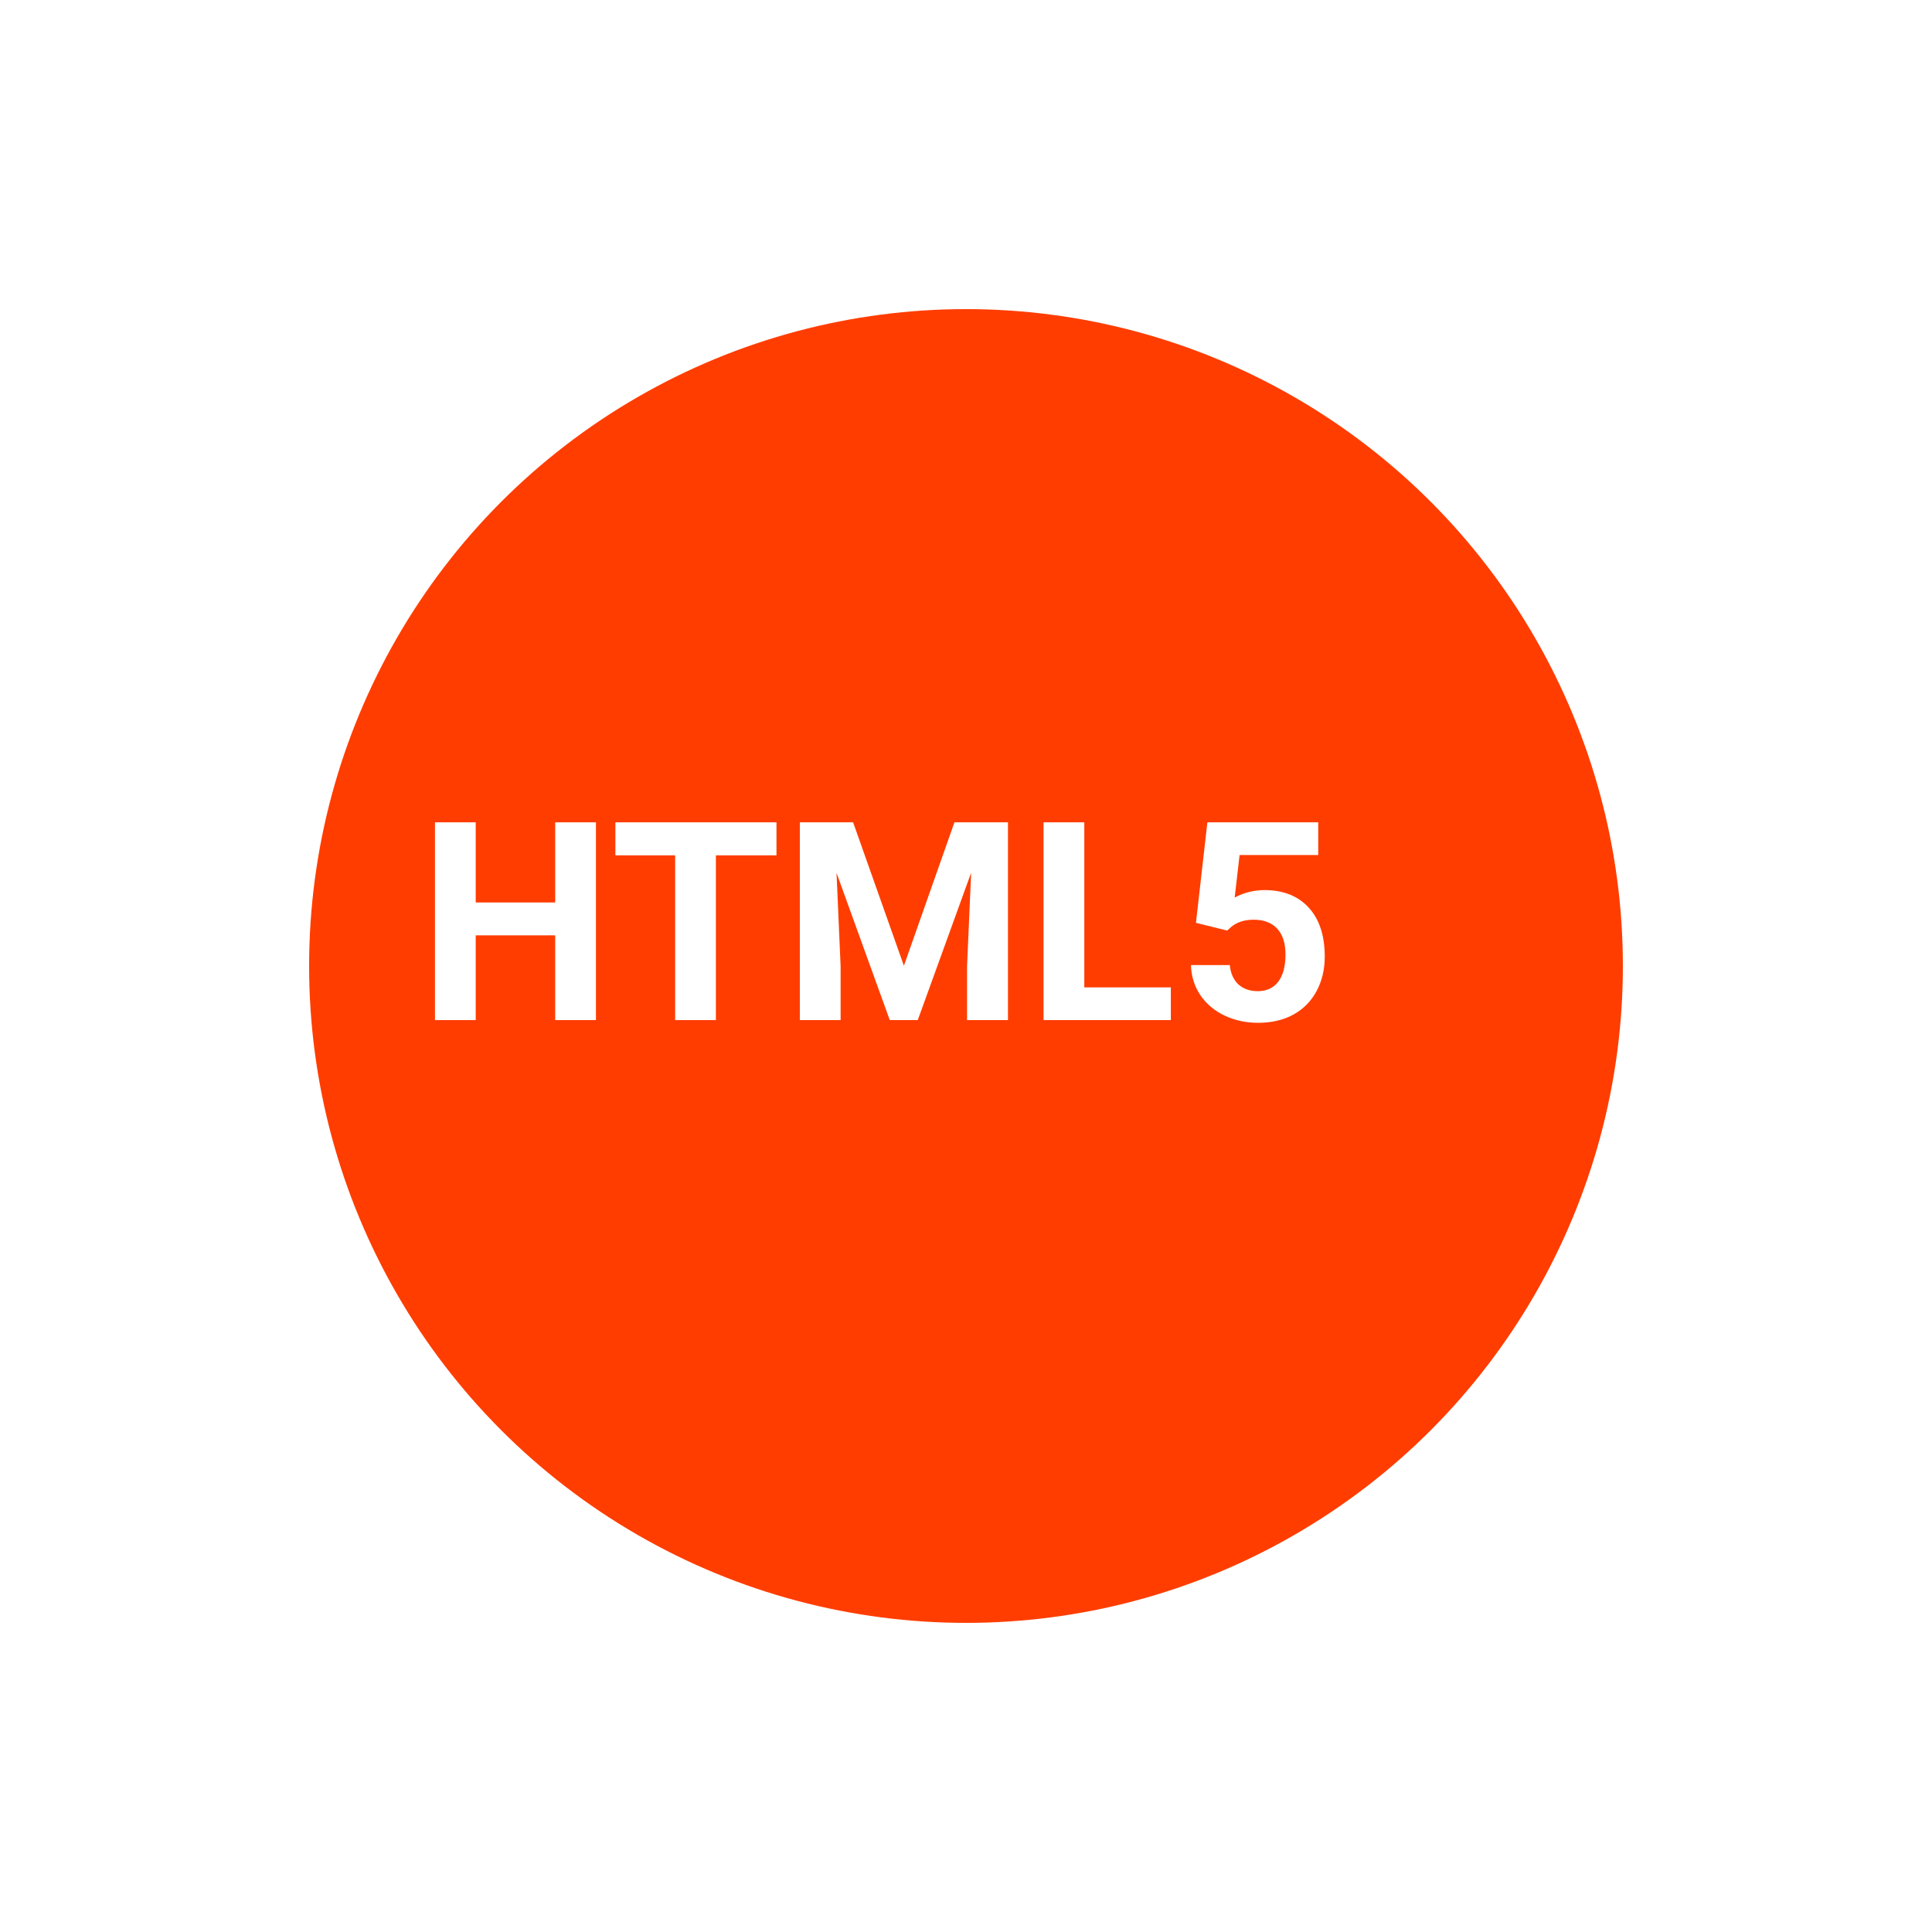 <svg width="125" height="125" viewBox="0 0 125 125" fill="none" xmlns="http://www.w3.org/2000/svg">
<g filter="url(#filter0_d_179_239)">
<circle cx="58.5" cy="56.5" r="42.5" fill="#FF3D00"/>
</g>
<path d="M38.558 66H35.921V60.516H30.779V66H28.143V53.203H30.779V58.389H35.921V53.203H38.558V66ZM50.238 55.339H46.318V66H43.682V55.339H39.815V53.203H50.238V55.339ZM55.195 53.203L58.482 62.484L61.752 53.203H65.215V66H62.569V62.502L62.833 56.464L59.379 66H57.568L54.123 56.473L54.387 62.502V66H51.75V53.203H55.195ZM70.154 63.882H75.753V66H67.518V53.203H70.154V63.882ZM77.379 59.707L78.117 53.203H85.289V55.321H80.2L79.884 58.072C80.487 57.75 81.129 57.589 81.809 57.589C83.027 57.589 83.982 57.967 84.674 58.723C85.365 59.478 85.711 60.536 85.711 61.895C85.711 62.722 85.535 63.463 85.184 64.119C84.838 64.769 84.34 65.276 83.689 65.64C83.039 65.997 82.272 66.176 81.387 66.176C80.613 66.176 79.895 66.02 79.233 65.71C78.571 65.394 78.047 64.951 77.66 64.383C77.279 63.815 77.077 63.167 77.054 62.44H79.567C79.62 62.974 79.805 63.39 80.121 63.688C80.443 63.981 80.862 64.128 81.378 64.128C81.952 64.128 82.394 63.923 82.705 63.513C83.016 63.097 83.171 62.511 83.171 61.755C83.171 61.028 82.992 60.472 82.635 60.085C82.277 59.698 81.77 59.505 81.114 59.505C80.511 59.505 80.022 59.663 79.647 59.98L79.4 60.208L77.379 59.707Z" fill="white"/>
<defs>
<filter id="filter0_d_179_239" x="0" y="0" width="125" height="125" filterUnits="userSpaceOnUse" color-interpolation-filters="sRGB">
<feFlood flood-opacity="0" result="BackgroundImageFix"/>
<feColorMatrix in="SourceAlpha" type="matrix" values="0 0 0 0 0 0 0 0 0 0 0 0 0 0 0 0 0 0 127 0" result="hardAlpha"/>
<feOffset dx="4" dy="6"/>
<feGaussianBlur stdDeviation="10"/>
<feComposite in2="hardAlpha" operator="out"/>
<feColorMatrix type="matrix" values="0 0 0 0 0 0 0 0 0 0 0 0 0 0 0 0 0 0 0.5 0"/>
<feBlend mode="normal" in2="BackgroundImageFix" result="effect1_dropShadow_179_239"/>
<feBlend mode="normal" in="SourceGraphic" in2="effect1_dropShadow_179_239" result="shape"/>
</filter>
</defs>
</svg>
